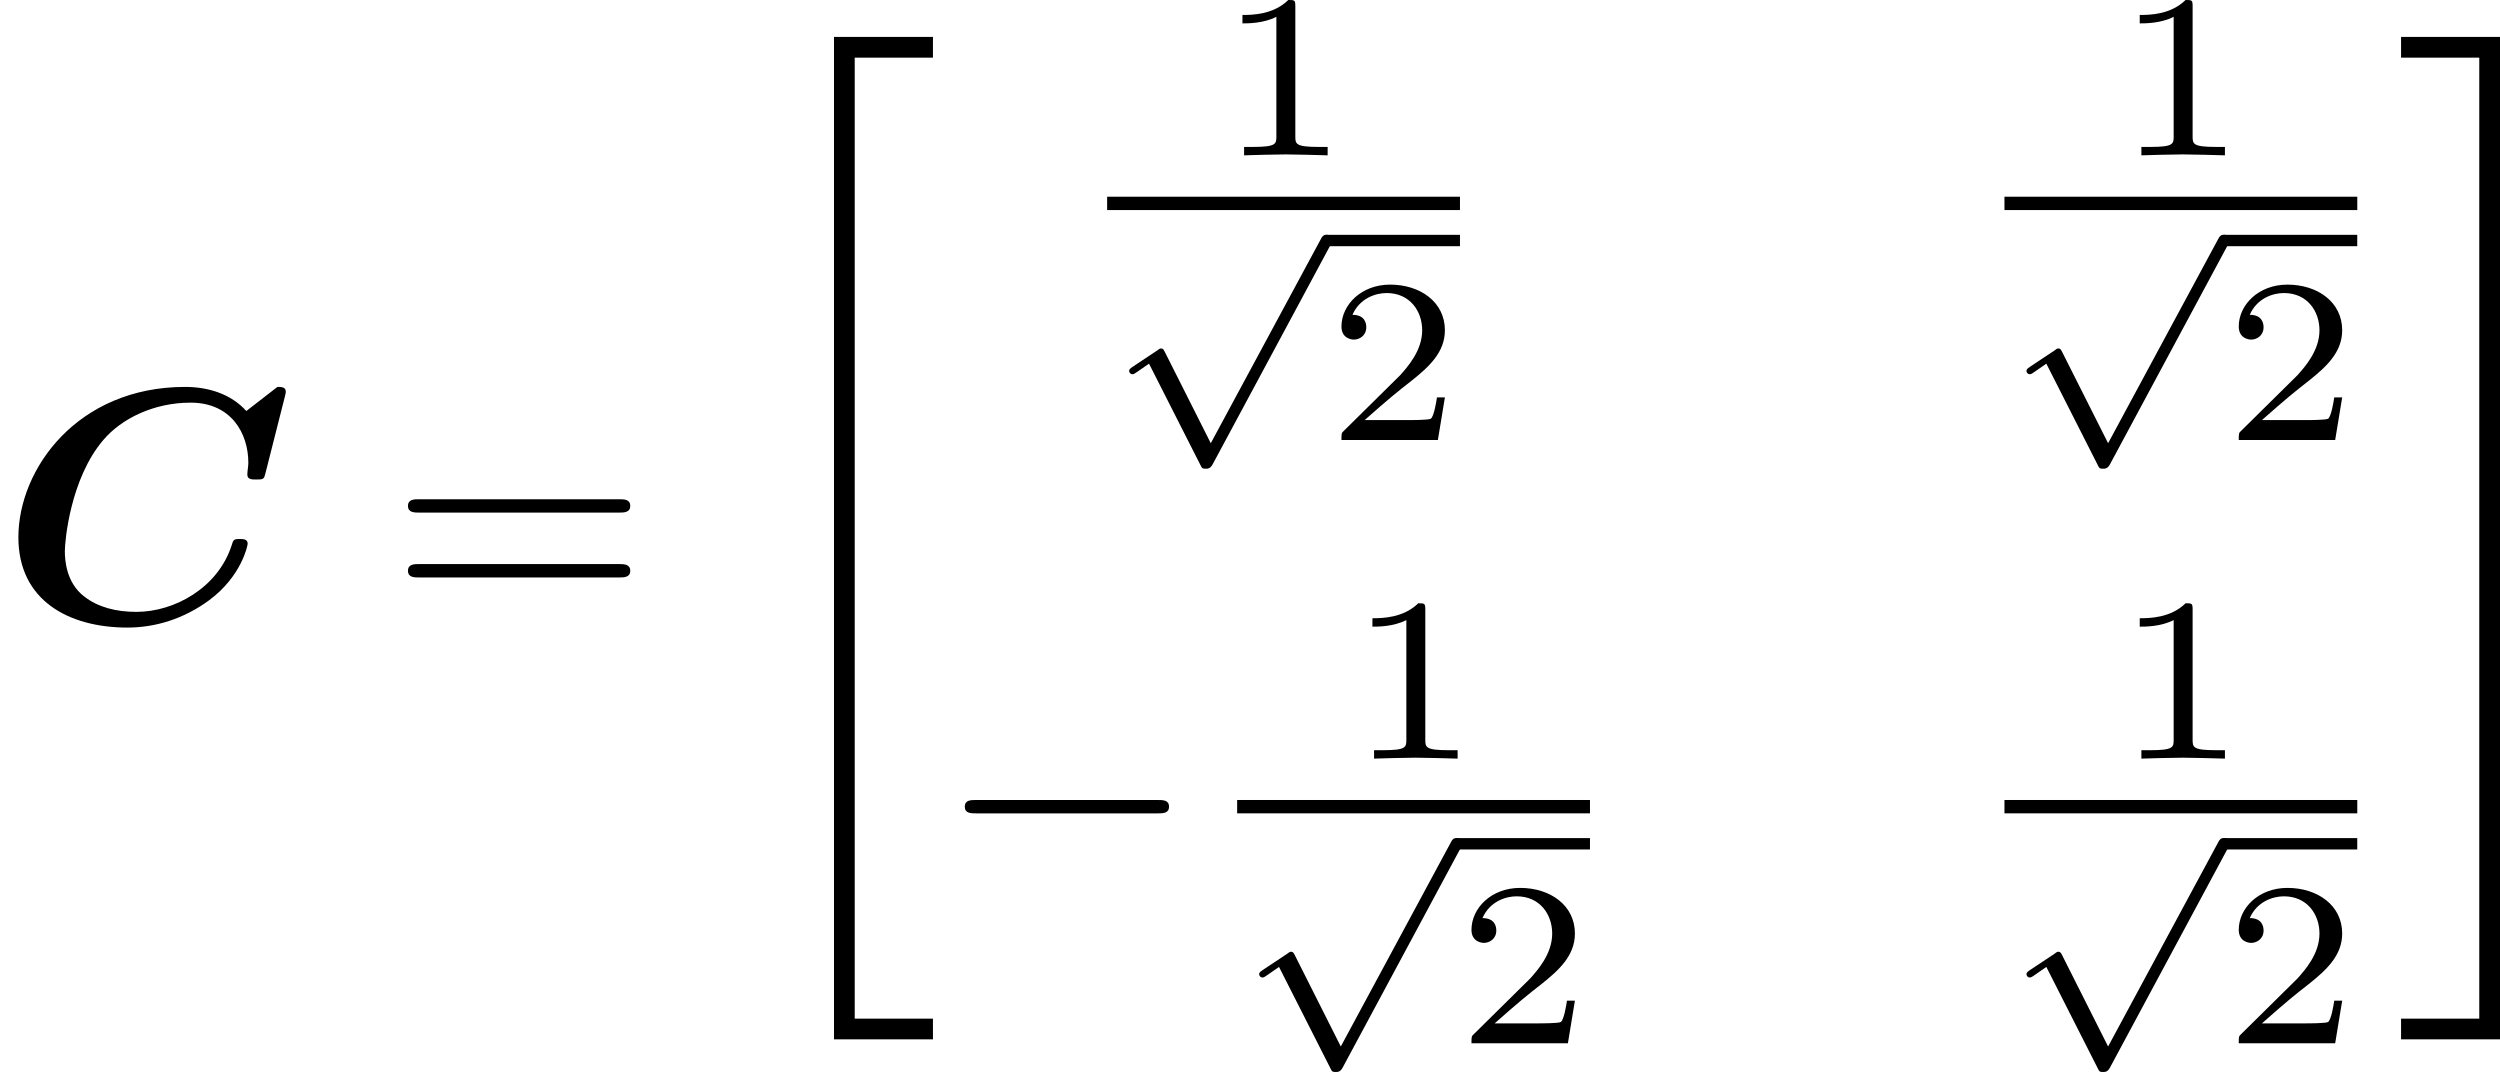 <?xml version='1.0' encoding='UTF-8'?>
<!-- This file was generated by dvisvgm 2.11.1 -->
<svg version='1.1' xmlns='http://www.w3.org/2000/svg' xmlns:xlink='http://www.w3.org/1999/xlink' width='104.319pt' height='44.731pt' viewBox='186.511 384.766 104.319 44.731'>
<defs>
<path id='g0-67' d='M8.488-6.705C8.498-6.755 8.518-6.804 8.518-6.864C8.518-7.004 8.379-7.004 8.269-7.004L7.342-6.286C6.884-6.795 6.207-7.004 5.519-7.004C2.311-7.004 .548-4.563 .548-2.521C.548-.638 2.052 .169 3.796 .169C4.633 .169 5.479-.09 6.237-.648C7.203-1.365 7.382-2.281 7.382-2.331C7.382-2.471 7.243-2.471 7.153-2.471C6.964-2.471 6.954-2.451 6.904-2.281C6.496-1.016 5.2-.299 4.065-.299C3.457-.299 2.919-.438 2.511-.757C1.973-1.166 1.933-1.843 1.933-2.112C1.933-2.401 2.092-4.264 3.078-5.42C3.616-6.057 4.583-6.535 5.679-6.535C6.894-6.535 7.402-5.619 7.402-4.742C7.402-4.633 7.372-4.493 7.372-4.394C7.372-4.244 7.502-4.244 7.641-4.244C7.861-4.244 7.87-4.254 7.92-4.463L8.488-6.705Z'/>
<path id='g4-112' d='M3.089 5.872L1.723 3.159C1.688 3.089 1.667 3.048 1.611 3.048C1.583 3.048 1.569 3.048 1.499 3.103L.753 3.599C.656 3.661 .656 3.696 .656 3.717C.656 3.759 .69 3.815 .753 3.815C.781 3.815 .795 3.815 .886 3.752C.962 3.696 1.165 3.557 1.248 3.501L2.776 6.514C2.824 6.618 2.838 6.632 2.936 6.632C2.999 6.632 3.075 6.632 3.145 6.5L6.653-.028C6.709-.119 6.709-.133 6.709-.167C6.709-.279 6.618-.342 6.541-.342C6.437-.342 6.402-.279 6.36-.195L3.089 5.872Z'/>
<path id='g8-49' d='M2.336-4.435C2.336-4.624 2.322-4.631 2.127-4.631C1.681-4.191 1.046-4.184 .76-4.184V-3.933C.928-3.933 1.388-3.933 1.771-4.129V-.572C1.771-.342 1.771-.251 1.074-.251H.809V0C.934-.007 1.792-.028 2.05-.028C2.267-.028 3.145-.007 3.299 0V-.251H3.034C2.336-.251 2.336-.342 2.336-.572V-4.435Z'/>
<path id='g8-50' d='M3.522-1.269H3.285C3.264-1.116 3.194-.704 3.103-.635C3.048-.593 2.511-.593 2.413-.593H1.13C1.862-1.241 2.106-1.437 2.525-1.764C3.041-2.176 3.522-2.608 3.522-3.271C3.522-4.115 2.783-4.631 1.89-4.631C1.025-4.631 .439-4.024 .439-3.382C.439-3.027 .739-2.992 .809-2.992C.976-2.992 1.179-3.11 1.179-3.361C1.179-3.487 1.13-3.731 .767-3.731C.983-4.226 1.458-4.38 1.785-4.38C2.483-4.38 2.845-3.836 2.845-3.271C2.845-2.664 2.413-2.183 2.19-1.932L.509-.272C.439-.209 .439-.195 .439 0H3.313L3.522-1.269Z'/>
<path id='g7-61' d='M6.844-3.258C6.994-3.258 7.183-3.258 7.183-3.457S6.994-3.656 6.854-3.656H.887C.747-3.656 .558-3.656 .558-3.457S.747-3.258 .897-3.258H6.844ZM6.854-1.325C6.994-1.325 7.183-1.325 7.183-1.524S6.994-1.724 6.844-1.724H.897C.747-1.724 .558-1.724 .558-1.524S.747-1.325 .887-1.325H6.854Z'/>
<path id='g9-34' d='M2.74 29.479H5.689V28.862H3.357V.219H5.689V-.399H2.74V29.479Z'/>
<path id='g9-35' d='M2.441 28.862H.11V29.479H3.059V-.399H.11V.219H2.441V28.862Z'/>
<path id='g3-0' d='M6.565-2.291C6.735-2.291 6.914-2.291 6.914-2.491S6.735-2.69 6.565-2.69H1.176C1.006-2.69 .827-2.69 .827-2.491S1.006-2.291 1.176-2.291H6.565Z'/>
</defs>
<g id='page1' transform='matrix(1.4 0 0 1.4 0 0)'>
<use x='133.222' y='293.369' xlink:href='#g0-67'/>
<use x='144.824' y='293.369' xlink:href='#g7-61'/>
<use x='155.34' y='276.332' xlink:href='#g9-34'/>
<use x='169.494' y='279.463' xlink:href='#g8-49'/>
<rect x='166.221' y='280.696' height='.398' width='10.516'/>
<use x='166.221' y='282.171' xlink:href='#g4-112'/>
<rect x='172.766' y='281.832' height='.339' width='3.971'/>
<use x='172.766' y='287.947' xlink:href='#g8-50'/>
<use x='196.238' y='279.463' xlink:href='#g8-49'/>
<rect x='192.966' y='280.696' height='.398' width='10.516'/>
<use x='192.966' y='282.171' xlink:href='#g4-112'/>
<rect x='199.51' y='281.832' height='.339' width='3.971'/>
<use x='199.51' y='287.947' xlink:href='#g8-50'/>
<use x='161.151' y='301.367' xlink:href='#g3-0'/>
<use x='173.368' y='297.444' xlink:href='#g8-49'/>
<rect x='170.096' y='298.677' height='.398' width='10.516'/>
<use x='170.096' y='300.152' xlink:href='#g4-112'/>
<rect x='176.641' y='299.813' height='.339' width='3.971'/>
<use x='176.641' y='305.928' xlink:href='#g8-50'/>
<use x='196.238' y='297.444' xlink:href='#g8-49'/>
<rect x='192.966' y='298.677' height='.398' width='10.516'/>
<use x='192.966' y='300.152' xlink:href='#g4-112'/>
<rect x='199.51' y='299.813' height='.339' width='3.971'/>
<use x='199.51' y='305.928' xlink:href='#g8-50'/>
<use x='204.677' y='276.332' xlink:href='#g9-35'/>
</g>
</svg>